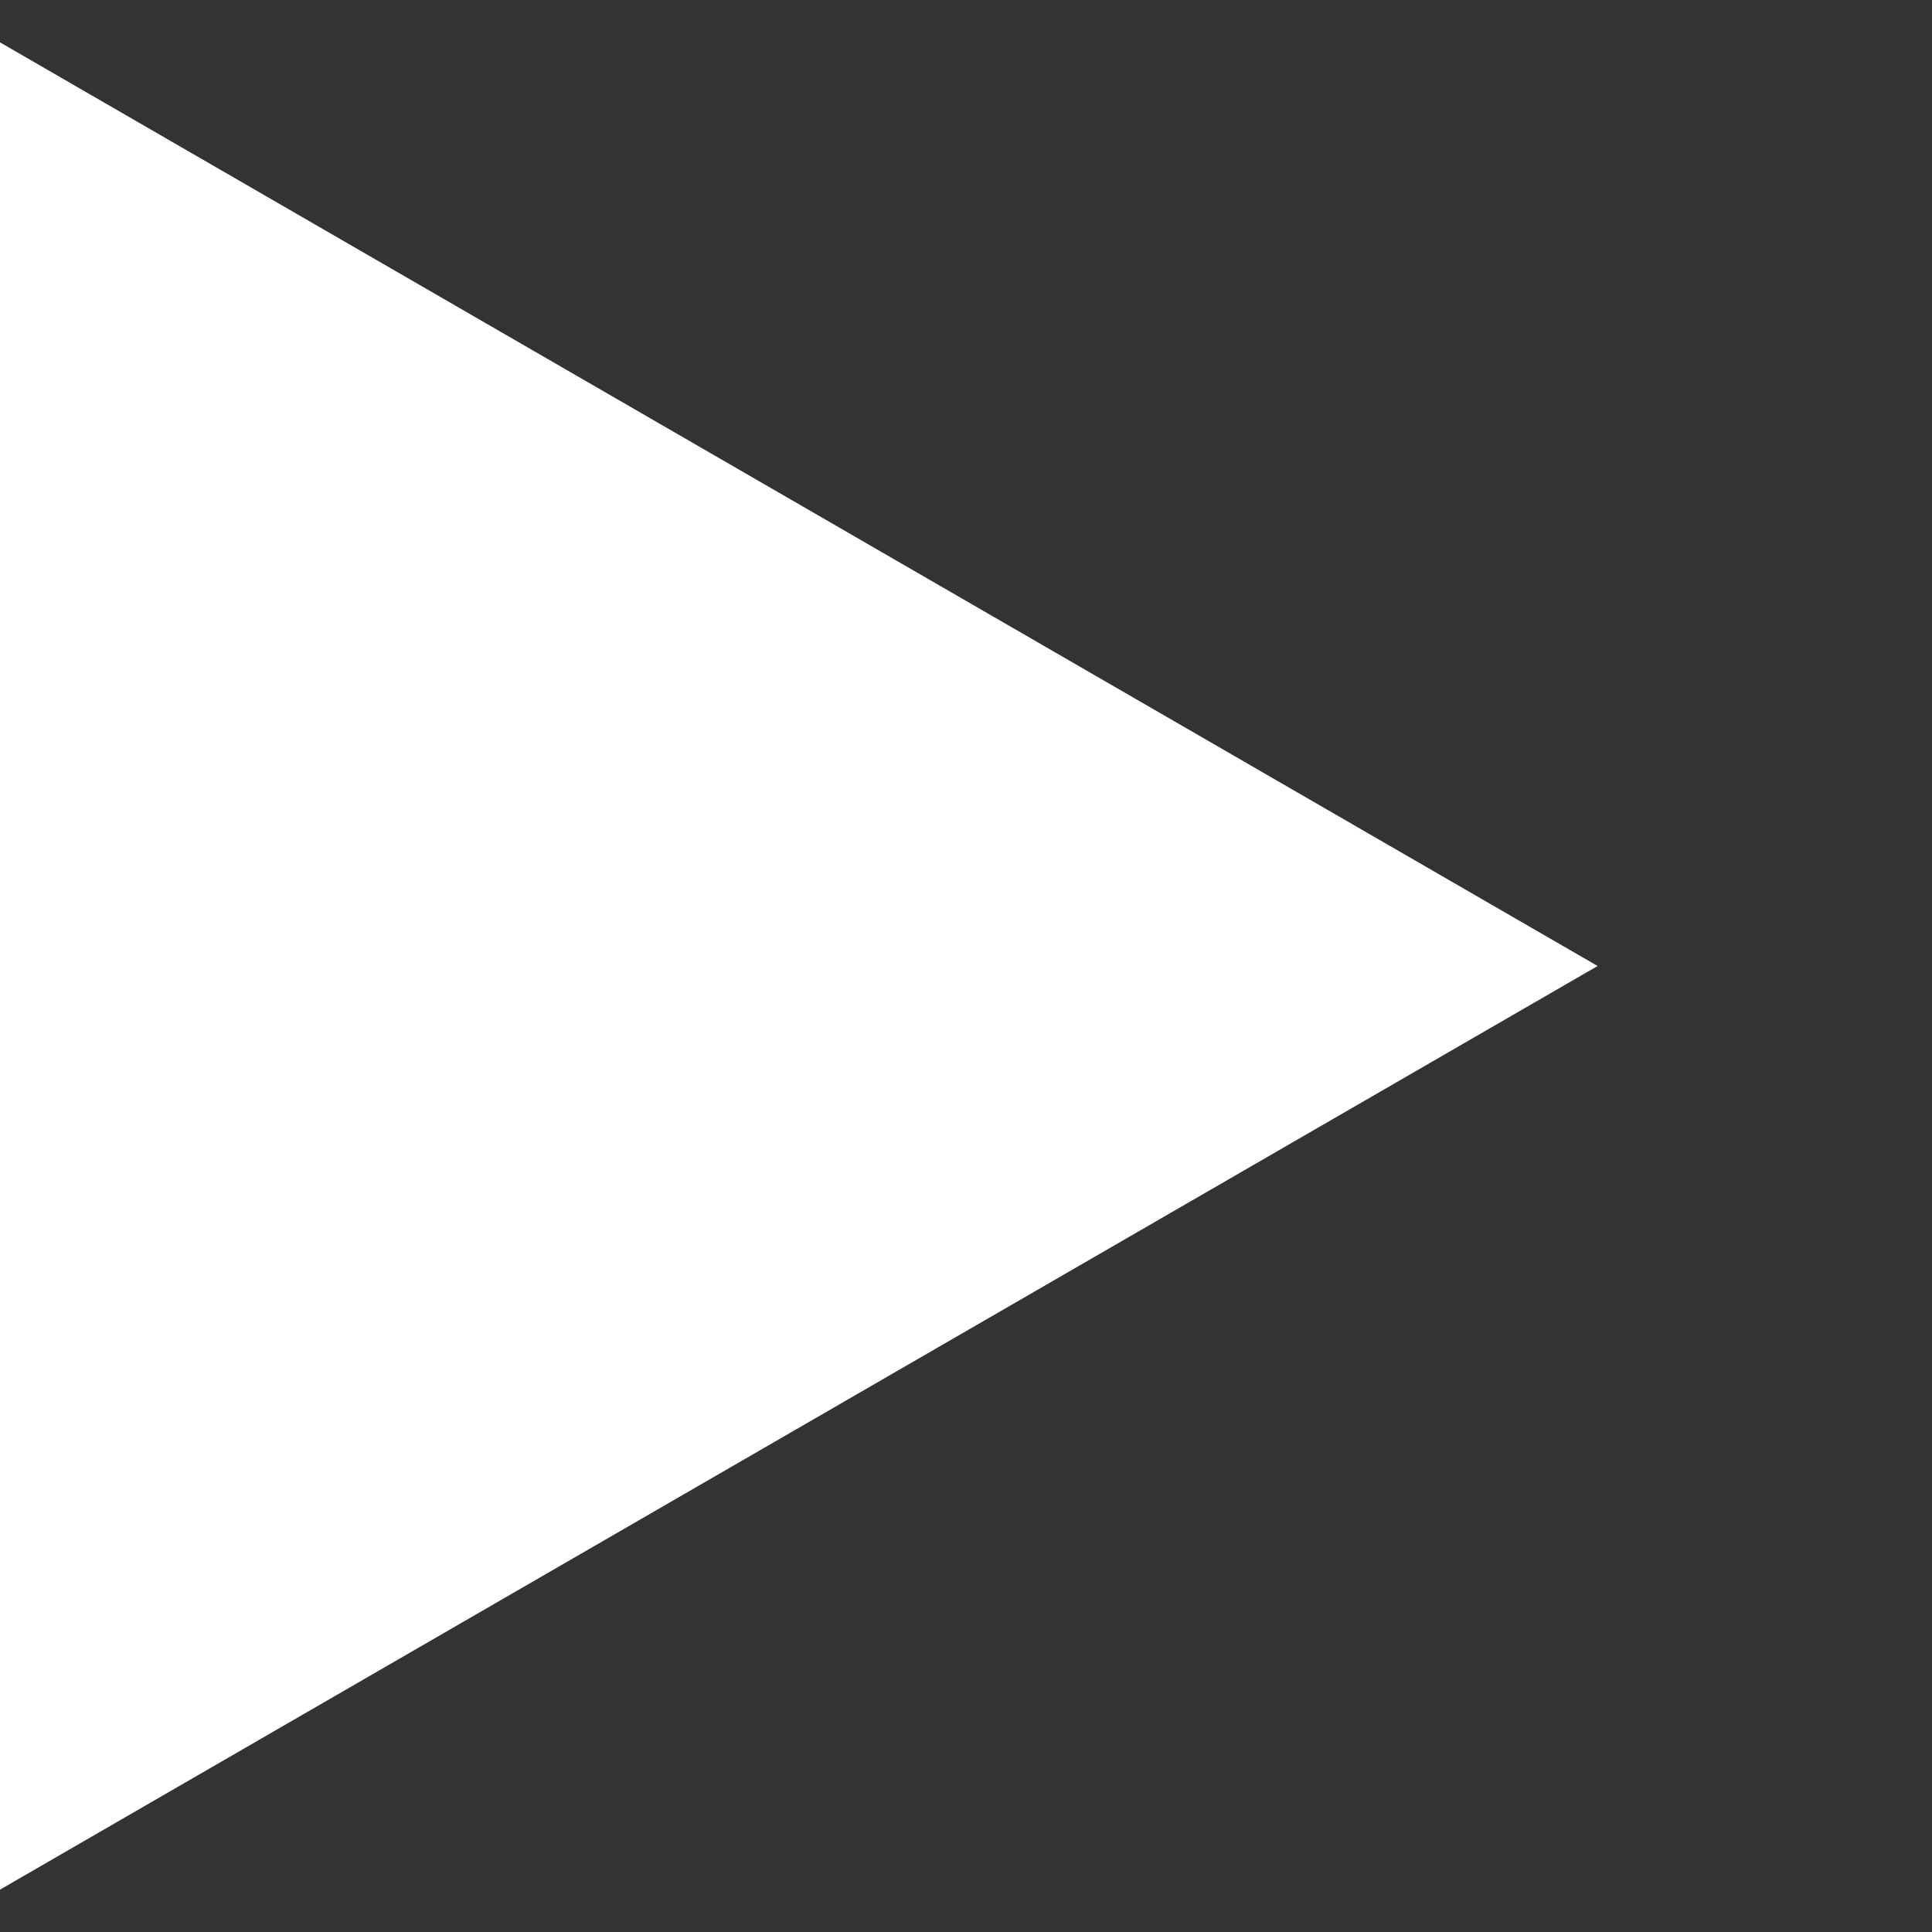 <?xml version="1.0" encoding="UTF-8"?>
<svg fill="none" stroke-linecap="square" stroke-miterlimit="10" version="1.1" viewBox="0 0 400 400" xmlns="http://www.w3.org/2000/svg">
  <rect x="0" y="0" width="400" height="400" fill="#333333" stroke="none"/>
  <defs>
    <clipPath id="a">
      <path d="m0 0h400v400h-400z"/>
    </clipPath>
  </defs>
  <path d="m0 391.23 330.77-191.23-330.77-191.23z" clip-path="url(#a)" fill="#fff" fill-rule="evenodd"/>
</svg>
